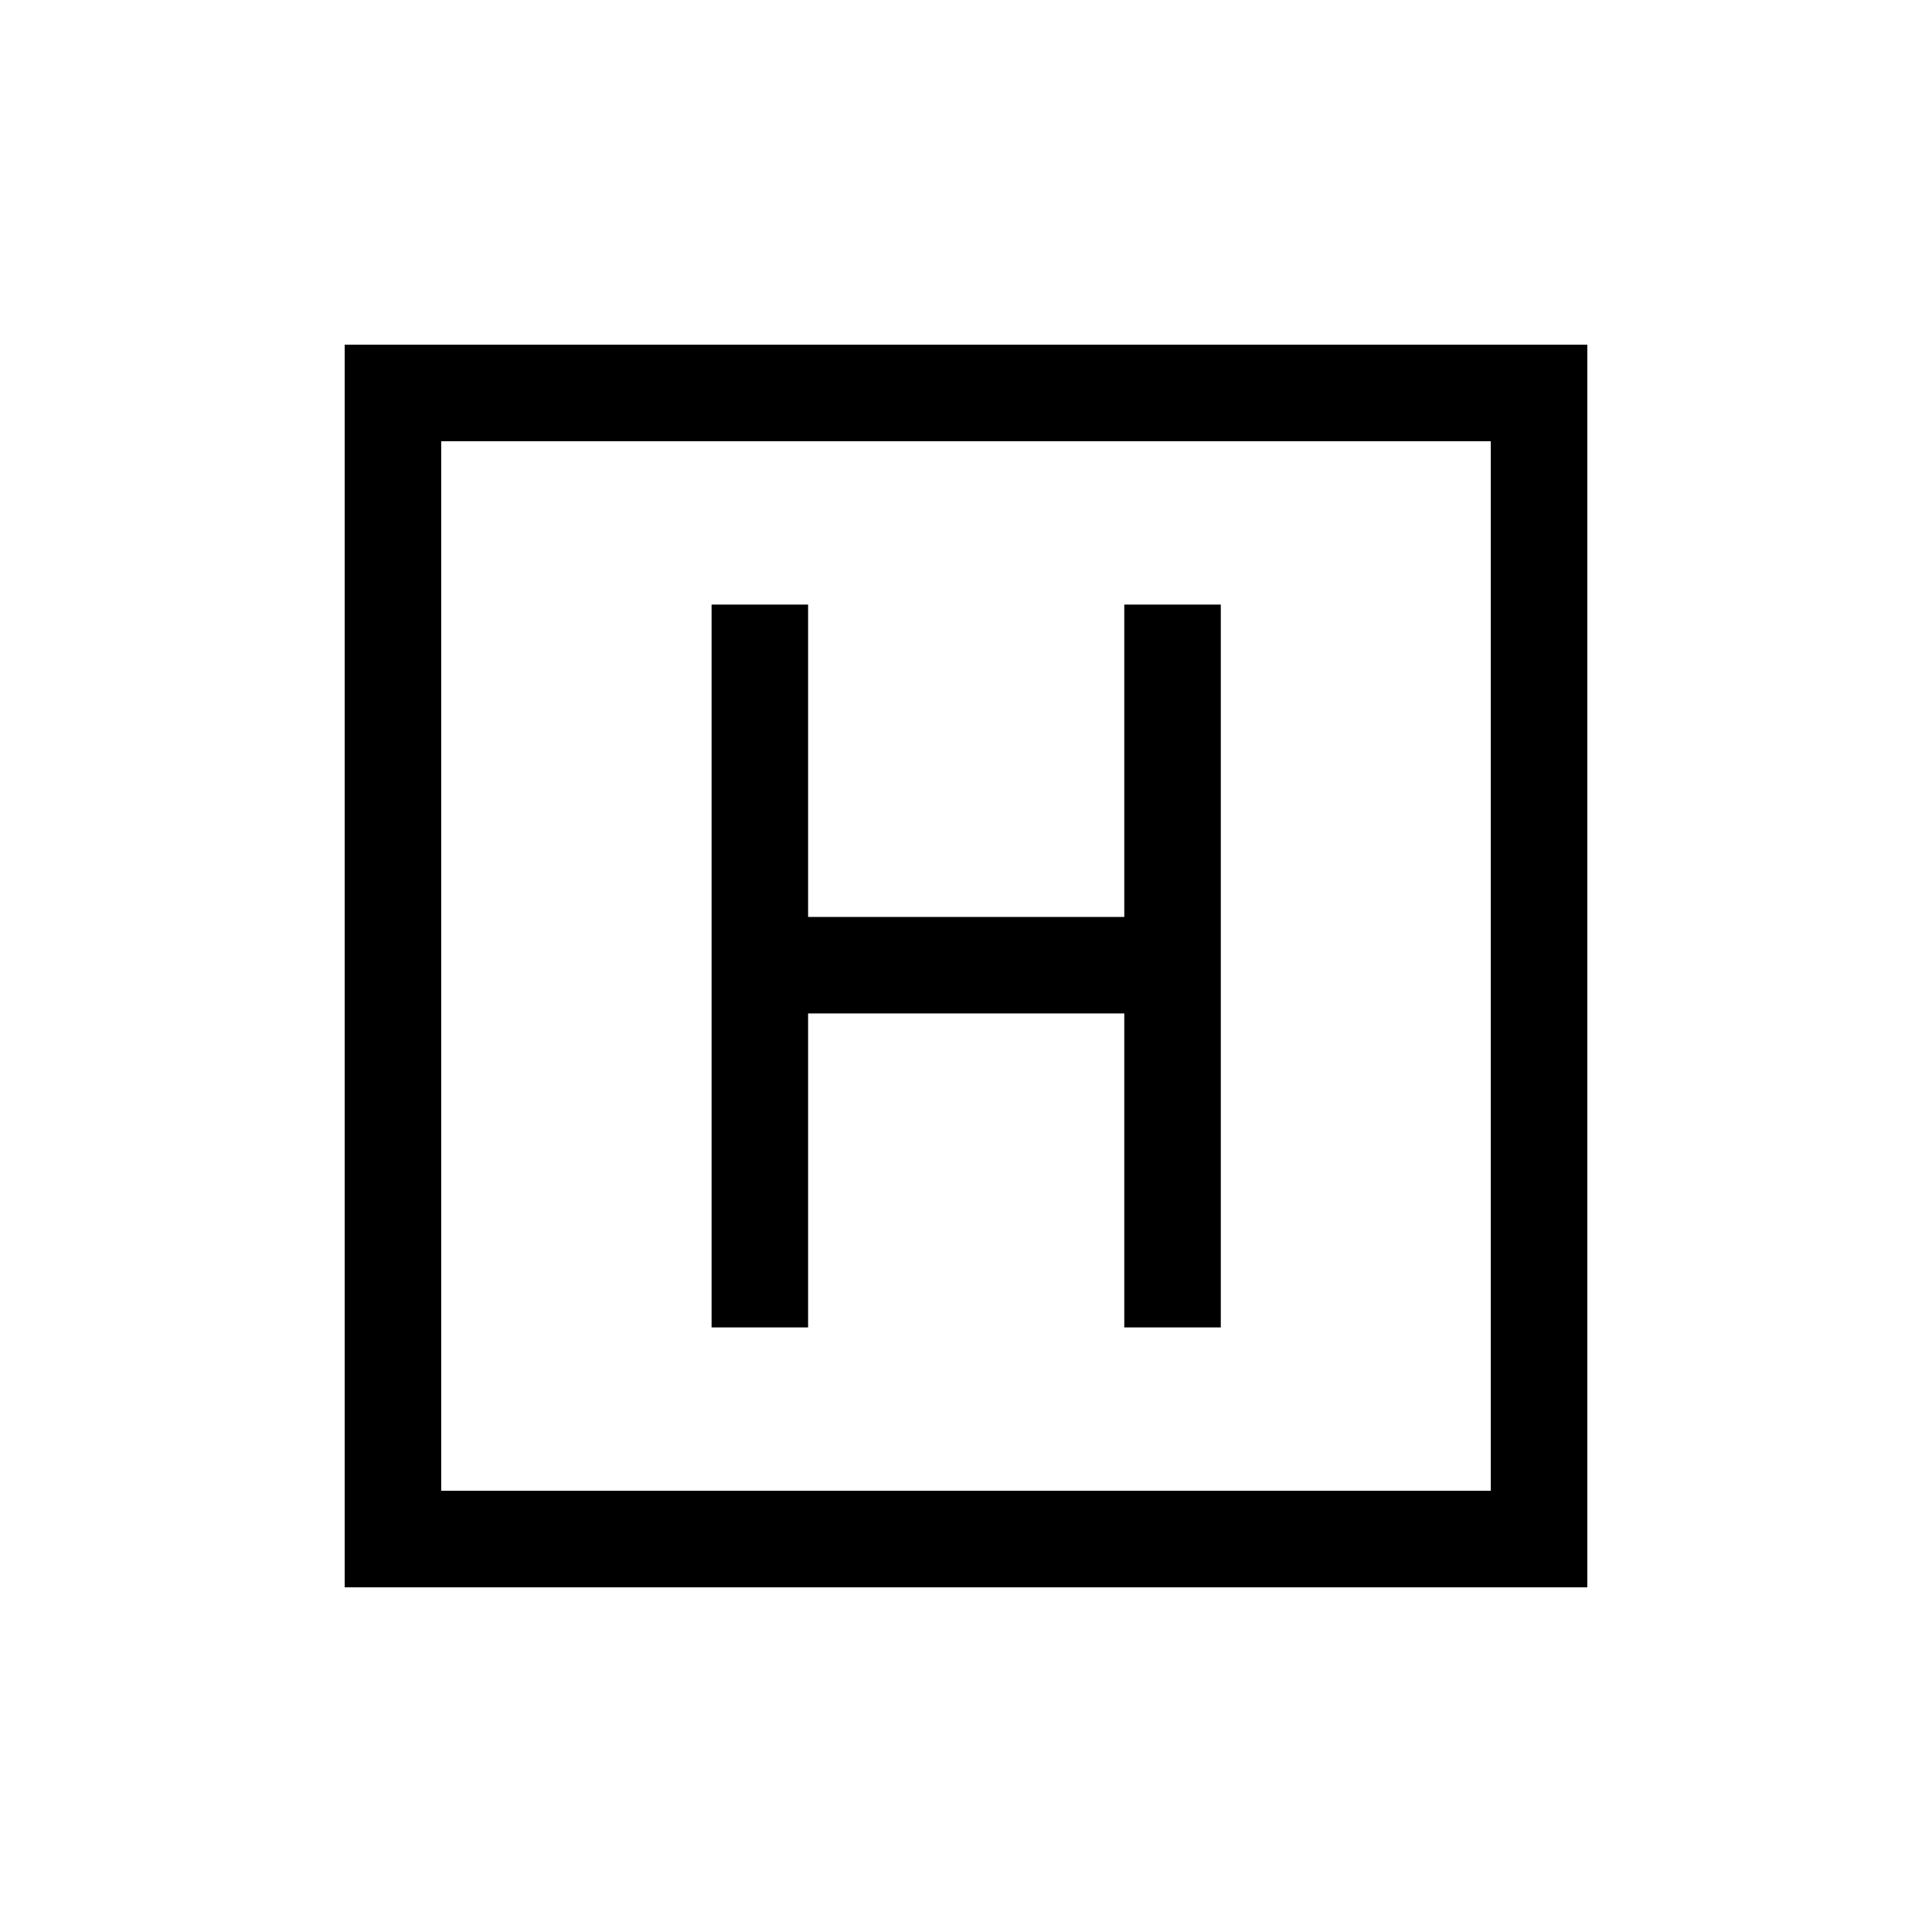 <svg xmlns="http://www.w3.org/2000/svg" height="20" viewBox="0 -960 960 960" width="20"><path d="M353.58-300.42h47.96v-156h157.11v156h47.96v-359.16h-47.96v155.2H401.54v-155.2h-47.96v359.16ZM171.27-171.27v-617.46h617.46v617.46H171.27Zm47.96-47.96h521.54v-521.54H219.23v521.54Zm0-521.54v521.54-521.54Z"/></svg>